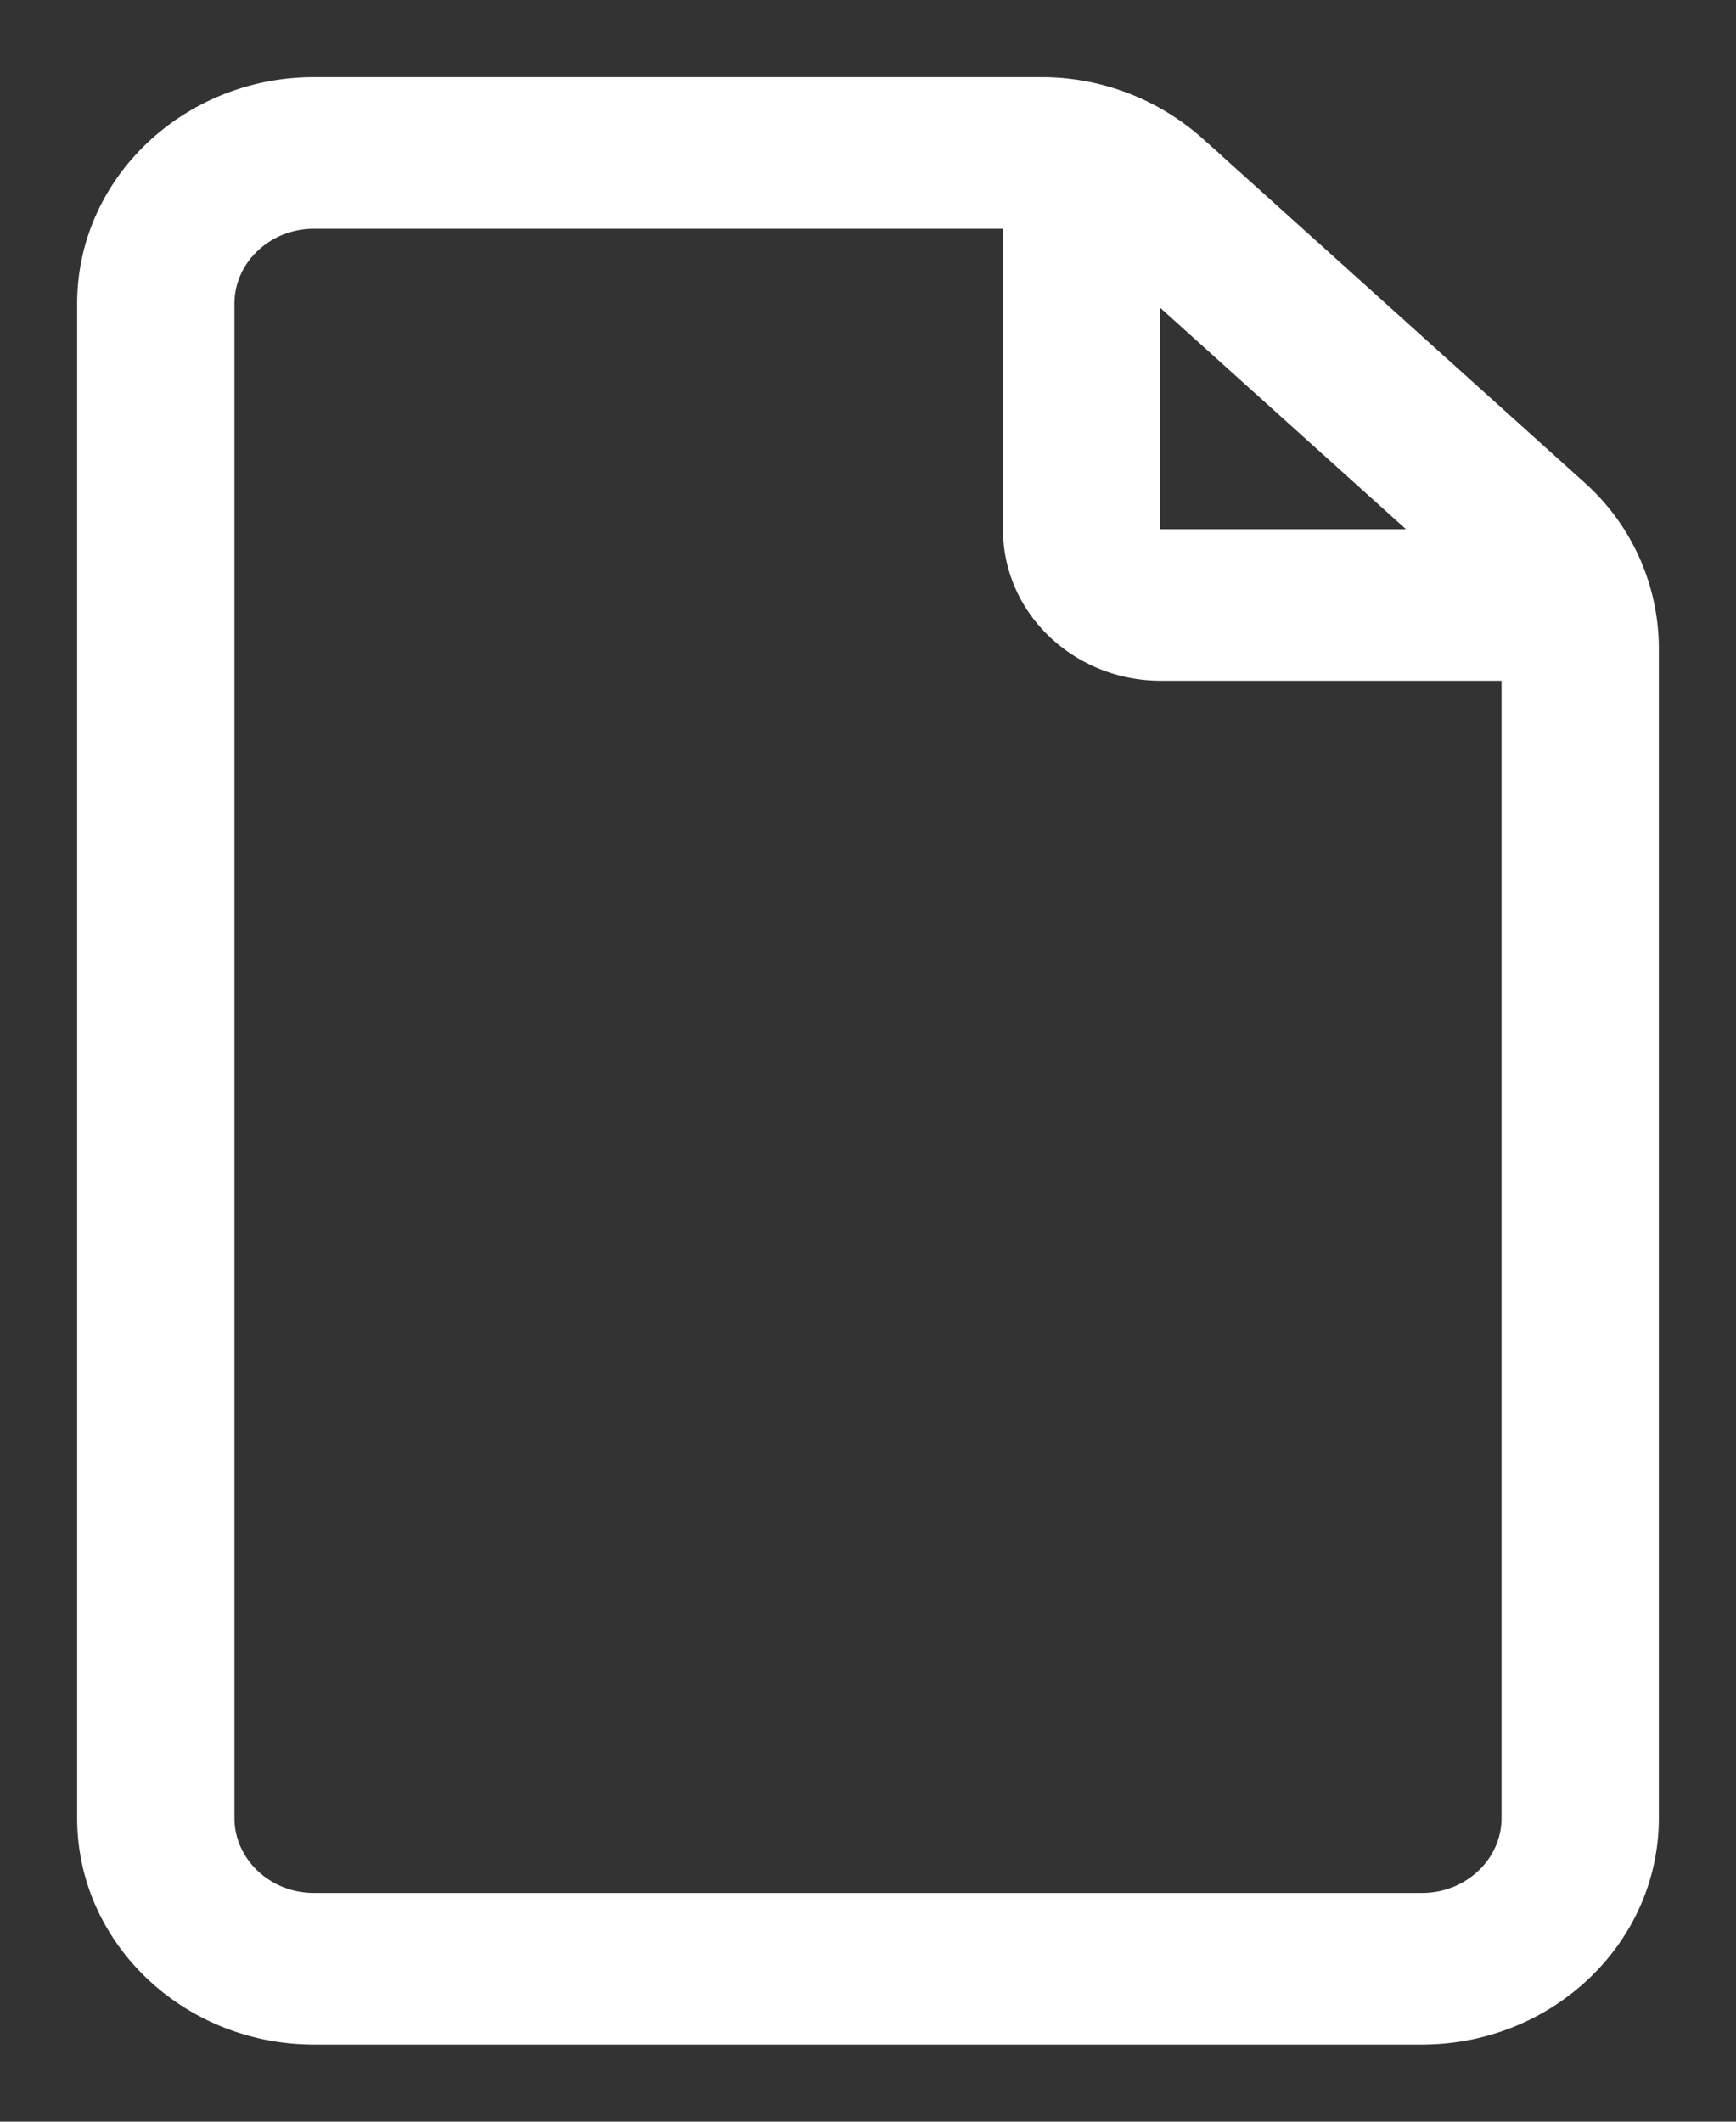 <svg width="18" height="22" viewBox="0 0 18 22" fill="none" xmlns="http://www.w3.org/2000/svg">
  <rect x="0" y="0" width="18" height="22" fill="#333333" stroke="none"/>
  <path d="m16.361 5.077-3.956-3.564A2.41 2.41 0 0 0 10.788.9H3.256C1.962.9.9 1.904.9 3.148v15.704c0 1.244 1.062 2.248 2.356 2.248h11.488c1.294 0 2.356-1.004 2.356-2.248V6.712a2.21 2.21 0 0 0-.739-1.635Zm-4.43-2.109 2.908 2.62h-2.803c-.063 0-.105-.048-.105-.096V2.968Zm2.813 16.76H3.256c-.515 0-.925-.398-.925-.876V3.148c0-.478.41-.876.925-.876H10.5v3.22c0 .814.694 1.467 1.536 1.467h3.633v11.893c0 .478-.41.876-.925.876Z" fill="#FFF" stroke="#FFF" stroke-width=".2"/>
</svg>
